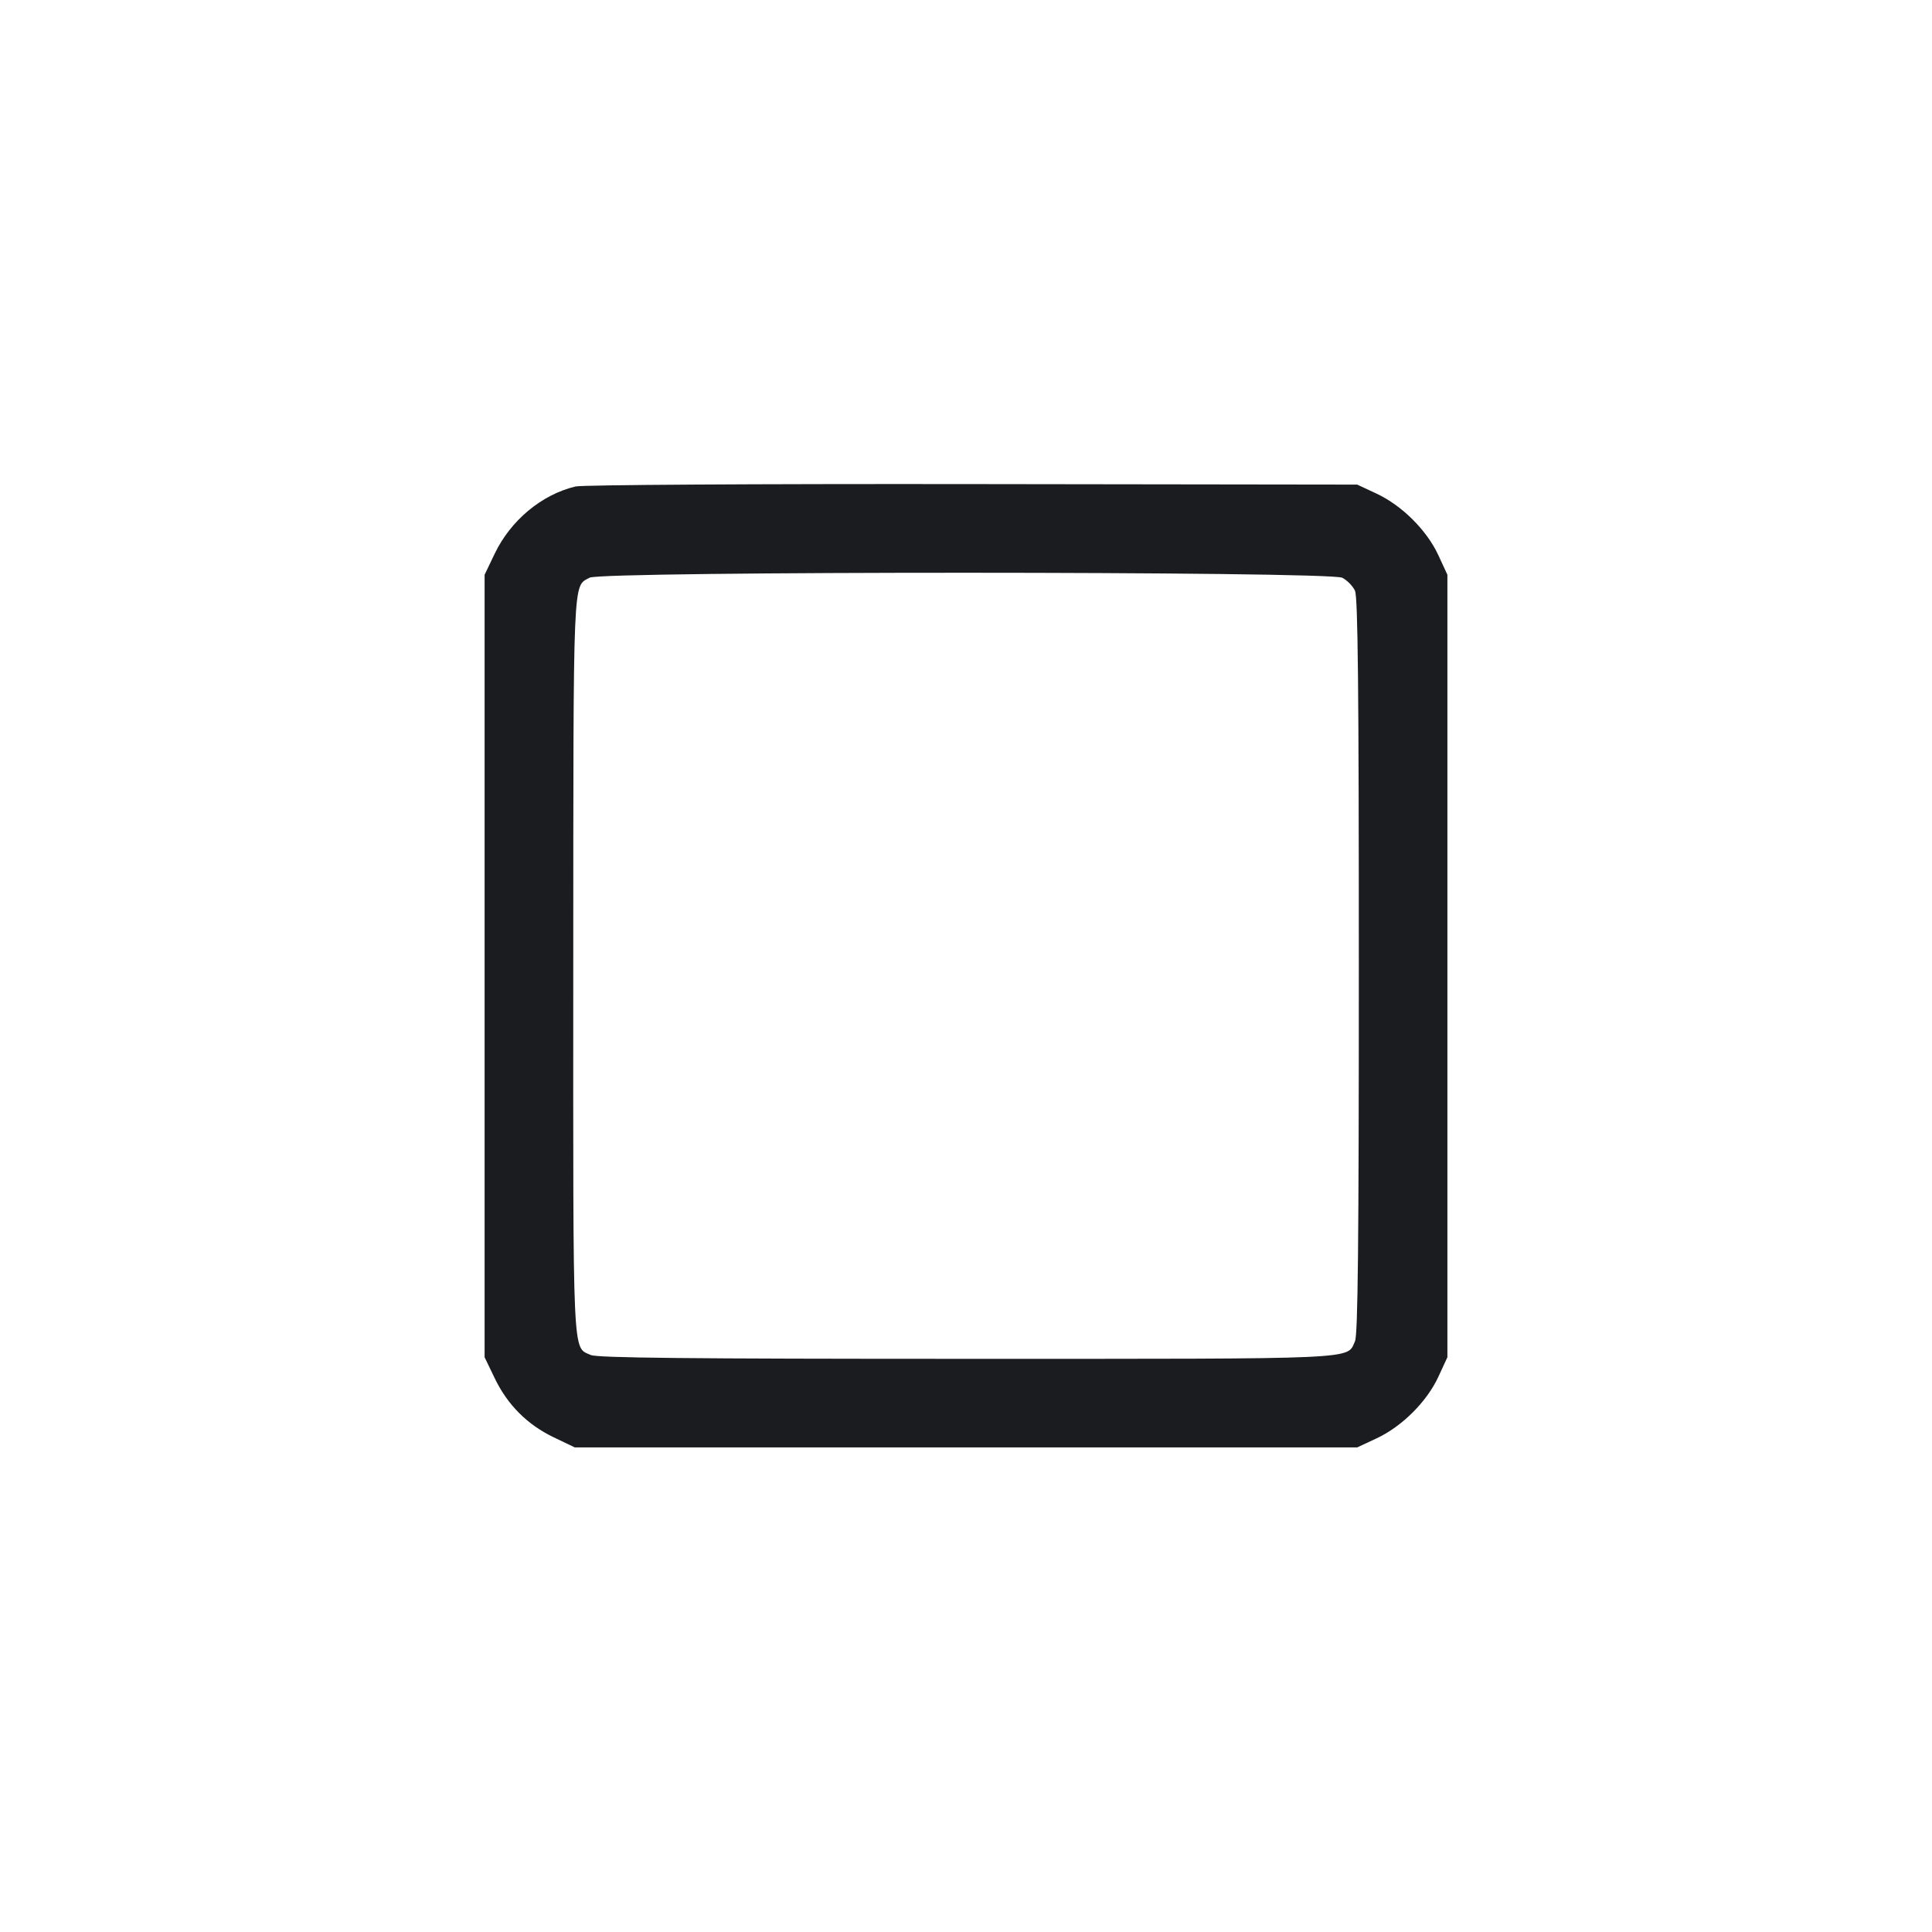 <svg width="64" height="64" viewBox="0 0 64 64" fill="none" xmlns="http://www.w3.org/2000/svg"><path d="M19.066 16.115 C 17.943 16.382,16.915 17.238,16.385 18.347 L 16.053 19.040 16.053 32.000 L 16.053 44.960 16.387 45.653 C 16.812 46.538,17.469 47.195,18.347 47.615 L 19.040 47.947 32.000 47.947 L 44.960 47.947 45.600 47.648 C 46.440 47.256,47.265 46.435,47.646 45.611 L 47.947 44.960 47.947 32.000 L 47.947 19.040 47.646 18.389 C 47.265 17.565,46.440 16.744,45.600 16.352 L 44.960 16.053 32.213 16.036 C 25.017 16.027,19.292 16.061,19.066 16.115 M44.465 19.139 C 44.626 19.222,44.816 19.417,44.886 19.570 C 44.982 19.782,45.013 22.807,45.013 32.000 C 45.013 41.193,44.982 44.218,44.886 44.430 C 44.607 45.041,45.224 45.013,32.010 45.013 C 22.810 45.013,19.782 44.982,19.570 44.886 C 18.958 44.607,18.986 45.228,18.990 31.979 C 18.995 18.889,18.971 19.446,19.532 19.136 C 19.926 18.917,44.042 18.920,44.465 19.139 " fill="#1A1C1F" stroke="none" fill-rule="evenodd"></path></svg>